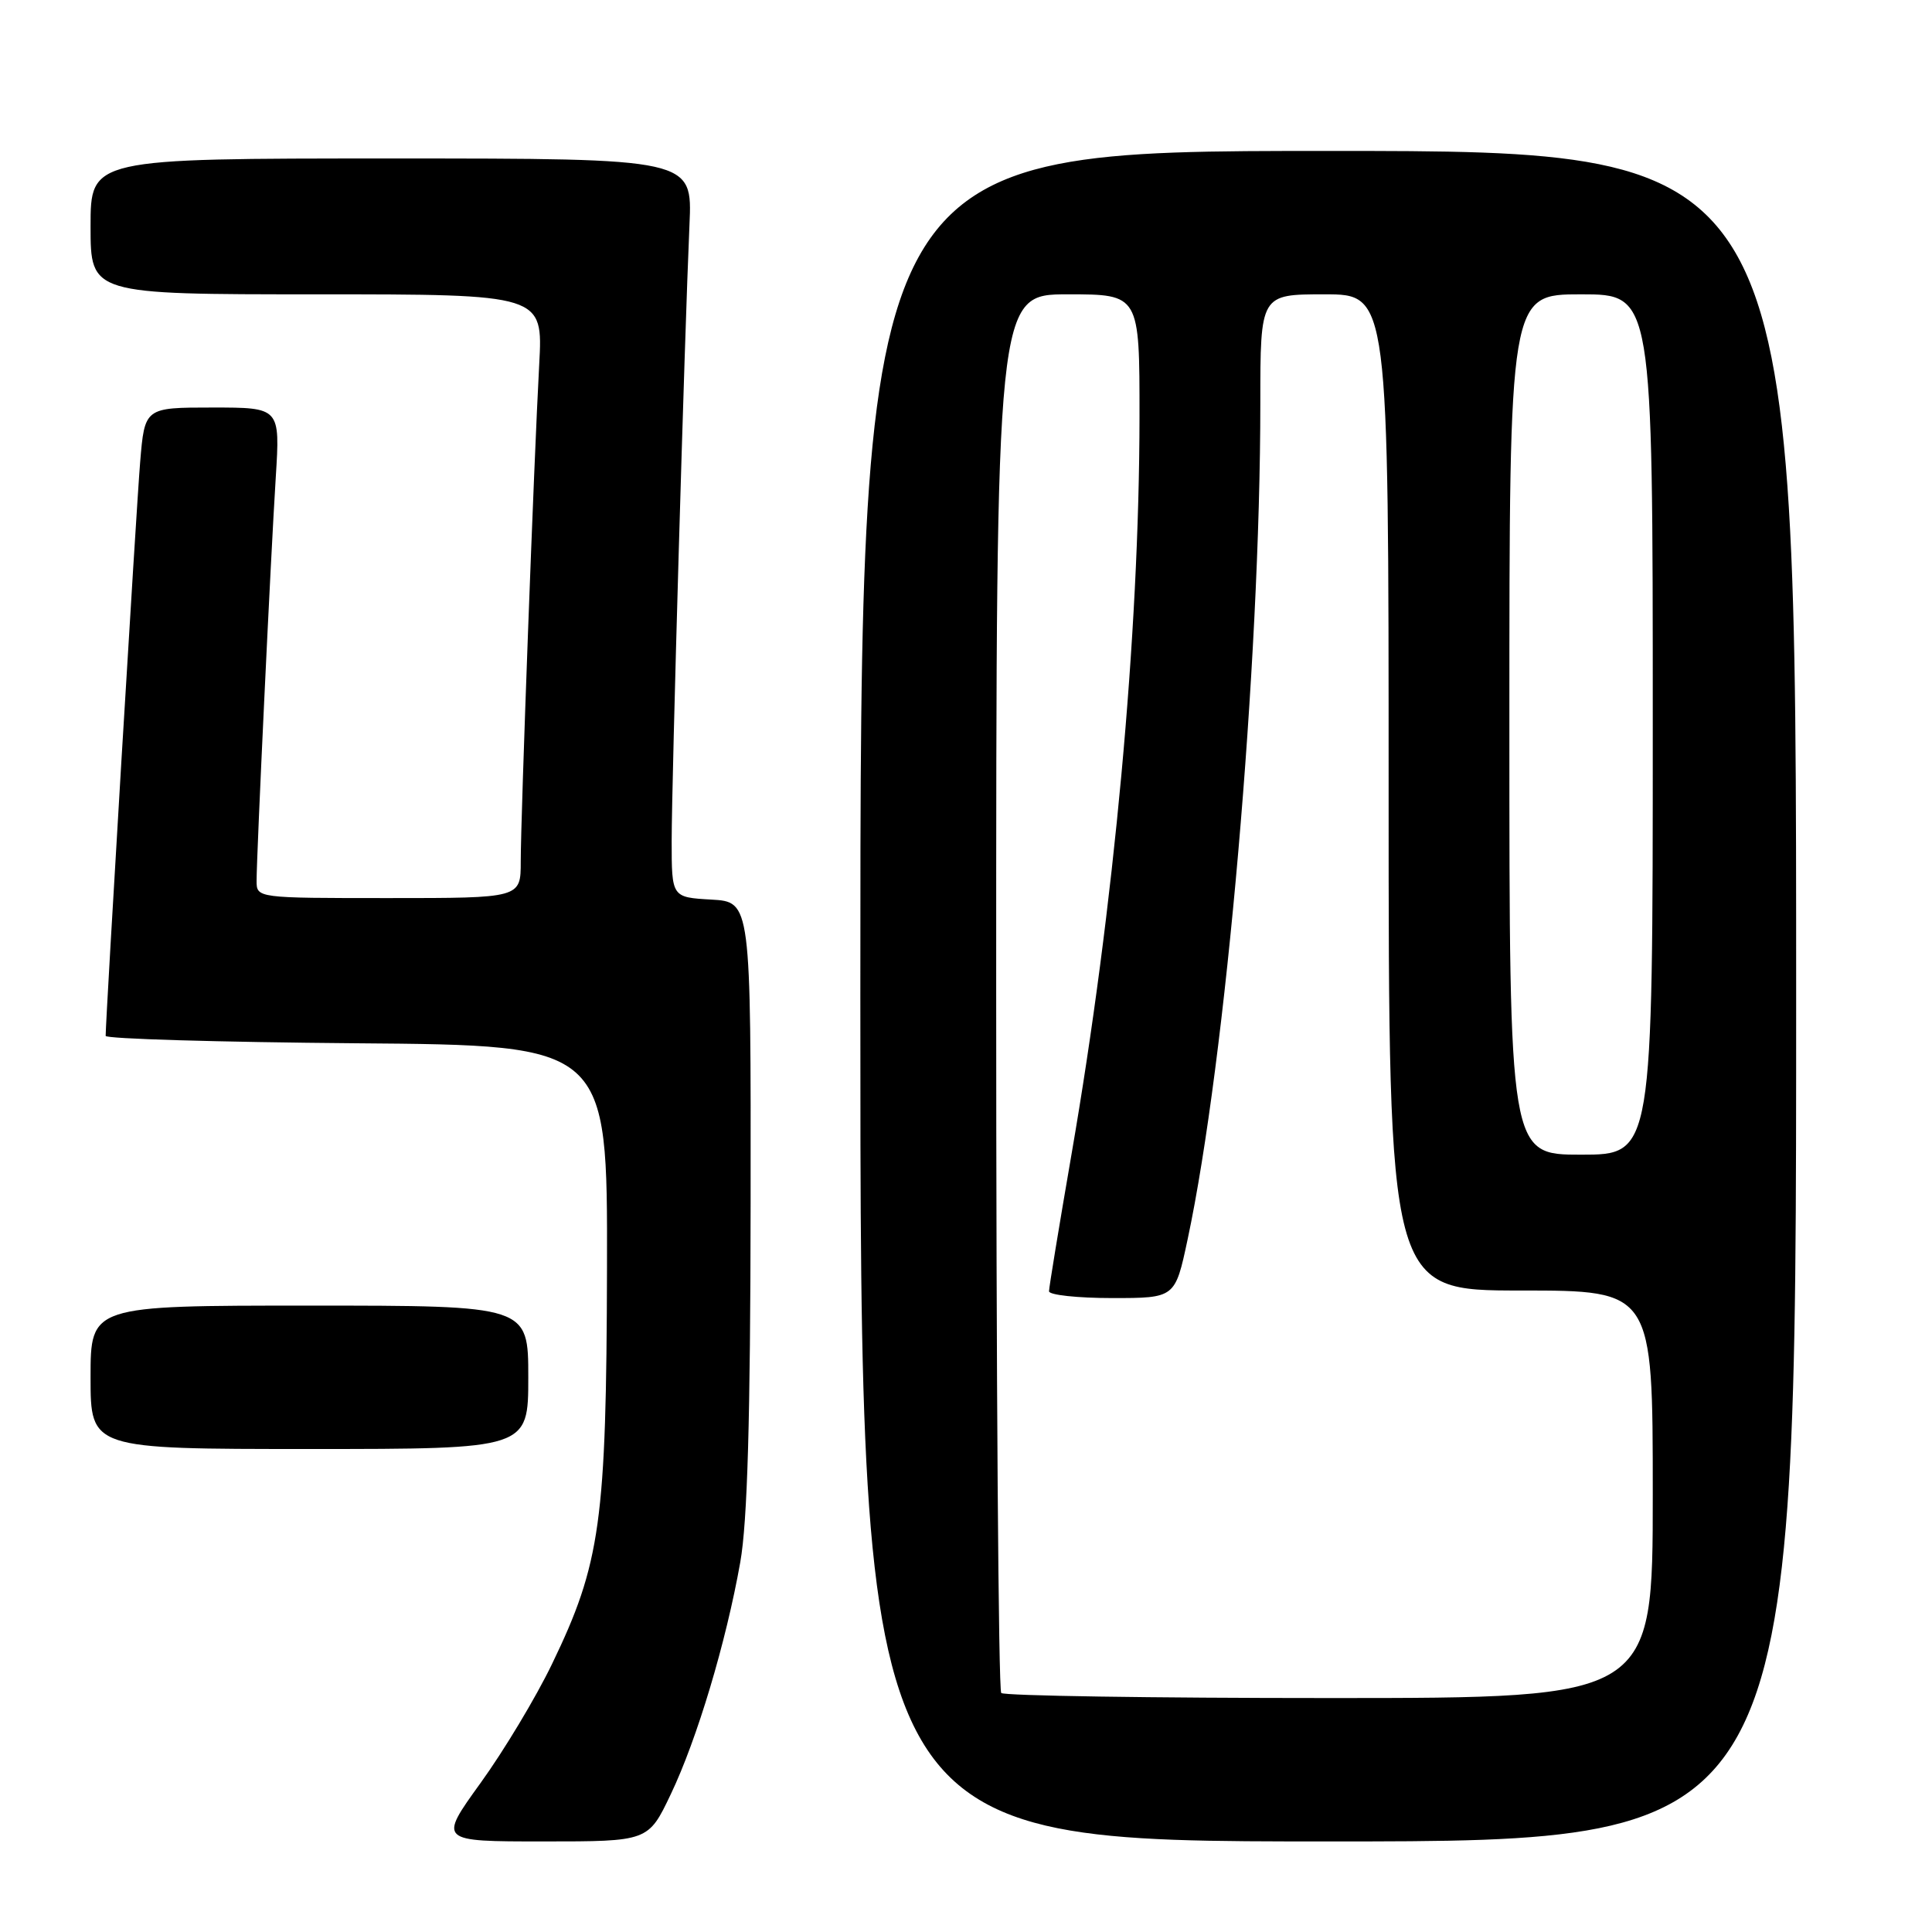 <?xml version="1.0" encoding="UTF-8" standalone="no"?>
<!DOCTYPE svg PUBLIC "-//W3C//DTD SVG 1.1//EN" "http://www.w3.org/Graphics/SVG/1.1/DTD/svg11.dtd" >
<svg xmlns="http://www.w3.org/2000/svg" xmlns:xlink="http://www.w3.org/1999/xlink" version="1.1" viewBox="0 0 256 256">
 <g >
 <path fill="currentColor"
d=" M 88.88 237.75 C 92.37 230.44 96.21 217.61 98.09 207.00 C 99.04 201.63 99.43 188.13 99.46 159.50 C 99.50 119.50 99.50 119.50 94.25 119.20 C 89.00 118.90 89.00 118.90 89.00 111.42 C 89.00 103.55 90.70 44.72 91.36 29.75 C 91.75 21.00 91.75 21.00 51.87 21.00 C 12.00 21.00 12.00 21.00 12.00 30.00 C 12.00 39.00 12.00 39.00 41.97 39.00 C 71.95 39.00 71.95 39.00 71.45 48.25 C 70.75 61.08 69.00 108.31 69.00 114.18 C 69.00 119.00 69.00 119.00 51.50 119.00 C 34.00 119.00 34.00 119.00 34.00 116.70 C 34.00 113.25 35.87 73.83 36.54 63.25 C 37.12 54.00 37.12 54.00 28.15 54.00 C 19.17 54.00 19.17 54.00 18.57 61.25 C 18.07 67.24 14.00 134.96 14.00 137.26 C 14.00 137.65 28.96 138.09 47.25 138.24 C 80.50 138.50 80.50 138.50 80.43 168.00 C 80.35 201.66 79.59 207.15 73.14 220.50 C 71.02 224.90 66.76 231.99 63.68 236.25 C 58.09 244.00 58.09 244.00 71.99 244.00 C 85.90 244.00 85.90 244.00 88.88 237.75 Z  M 238.00 132.00 C 238.00 20.00 238.00 20.00 176.00 20.00 C 114.00 20.00 114.00 20.00 114.00 132.00 C 114.00 244.00 114.00 244.00 176.00 244.00 C 238.00 244.00 238.00 244.00 238.00 132.00 Z  M 70.00 182.50 C 70.00 173.00 70.00 173.00 41.00 173.00 C 12.00 173.00 12.00 173.00 12.00 182.50 C 12.00 192.00 12.00 192.00 41.00 192.00 C 70.00 192.00 70.00 192.00 70.00 182.50 Z  M 132.67 224.33 C 132.30 223.97 132.00 182.12 132.00 131.33 C 132.00 39.00 132.00 39.00 141.50 39.00 C 151.00 39.00 151.00 39.00 150.99 55.25 C 150.97 83.97 147.62 120.33 141.97 153.01 C 140.34 162.46 139.00 170.60 139.00 171.10 C 139.00 171.59 142.76 172.00 147.36 172.00 C 155.71 172.00 155.71 172.00 157.36 164.25 C 162.42 140.56 167.00 87.87 167.00 53.39 C 167.00 39.00 167.00 39.00 175.50 39.00 C 184.00 39.00 184.00 39.00 184.00 105.00 C 184.00 171.00 184.00 171.00 201.50 171.00 C 219.00 171.00 219.00 171.00 219.00 198.00 C 219.00 225.00 219.00 225.00 176.17 225.00 C 152.61 225.00 133.03 224.70 132.67 224.33 Z  M 200.00 96.00 C 200.00 39.00 200.00 39.00 209.50 39.00 C 219.00 39.00 219.00 39.00 219.00 96.00 C 219.00 153.00 219.00 153.00 209.50 153.00 C 200.00 153.00 200.00 153.00 200.00 96.00 Z "/>
</g>
</svg>